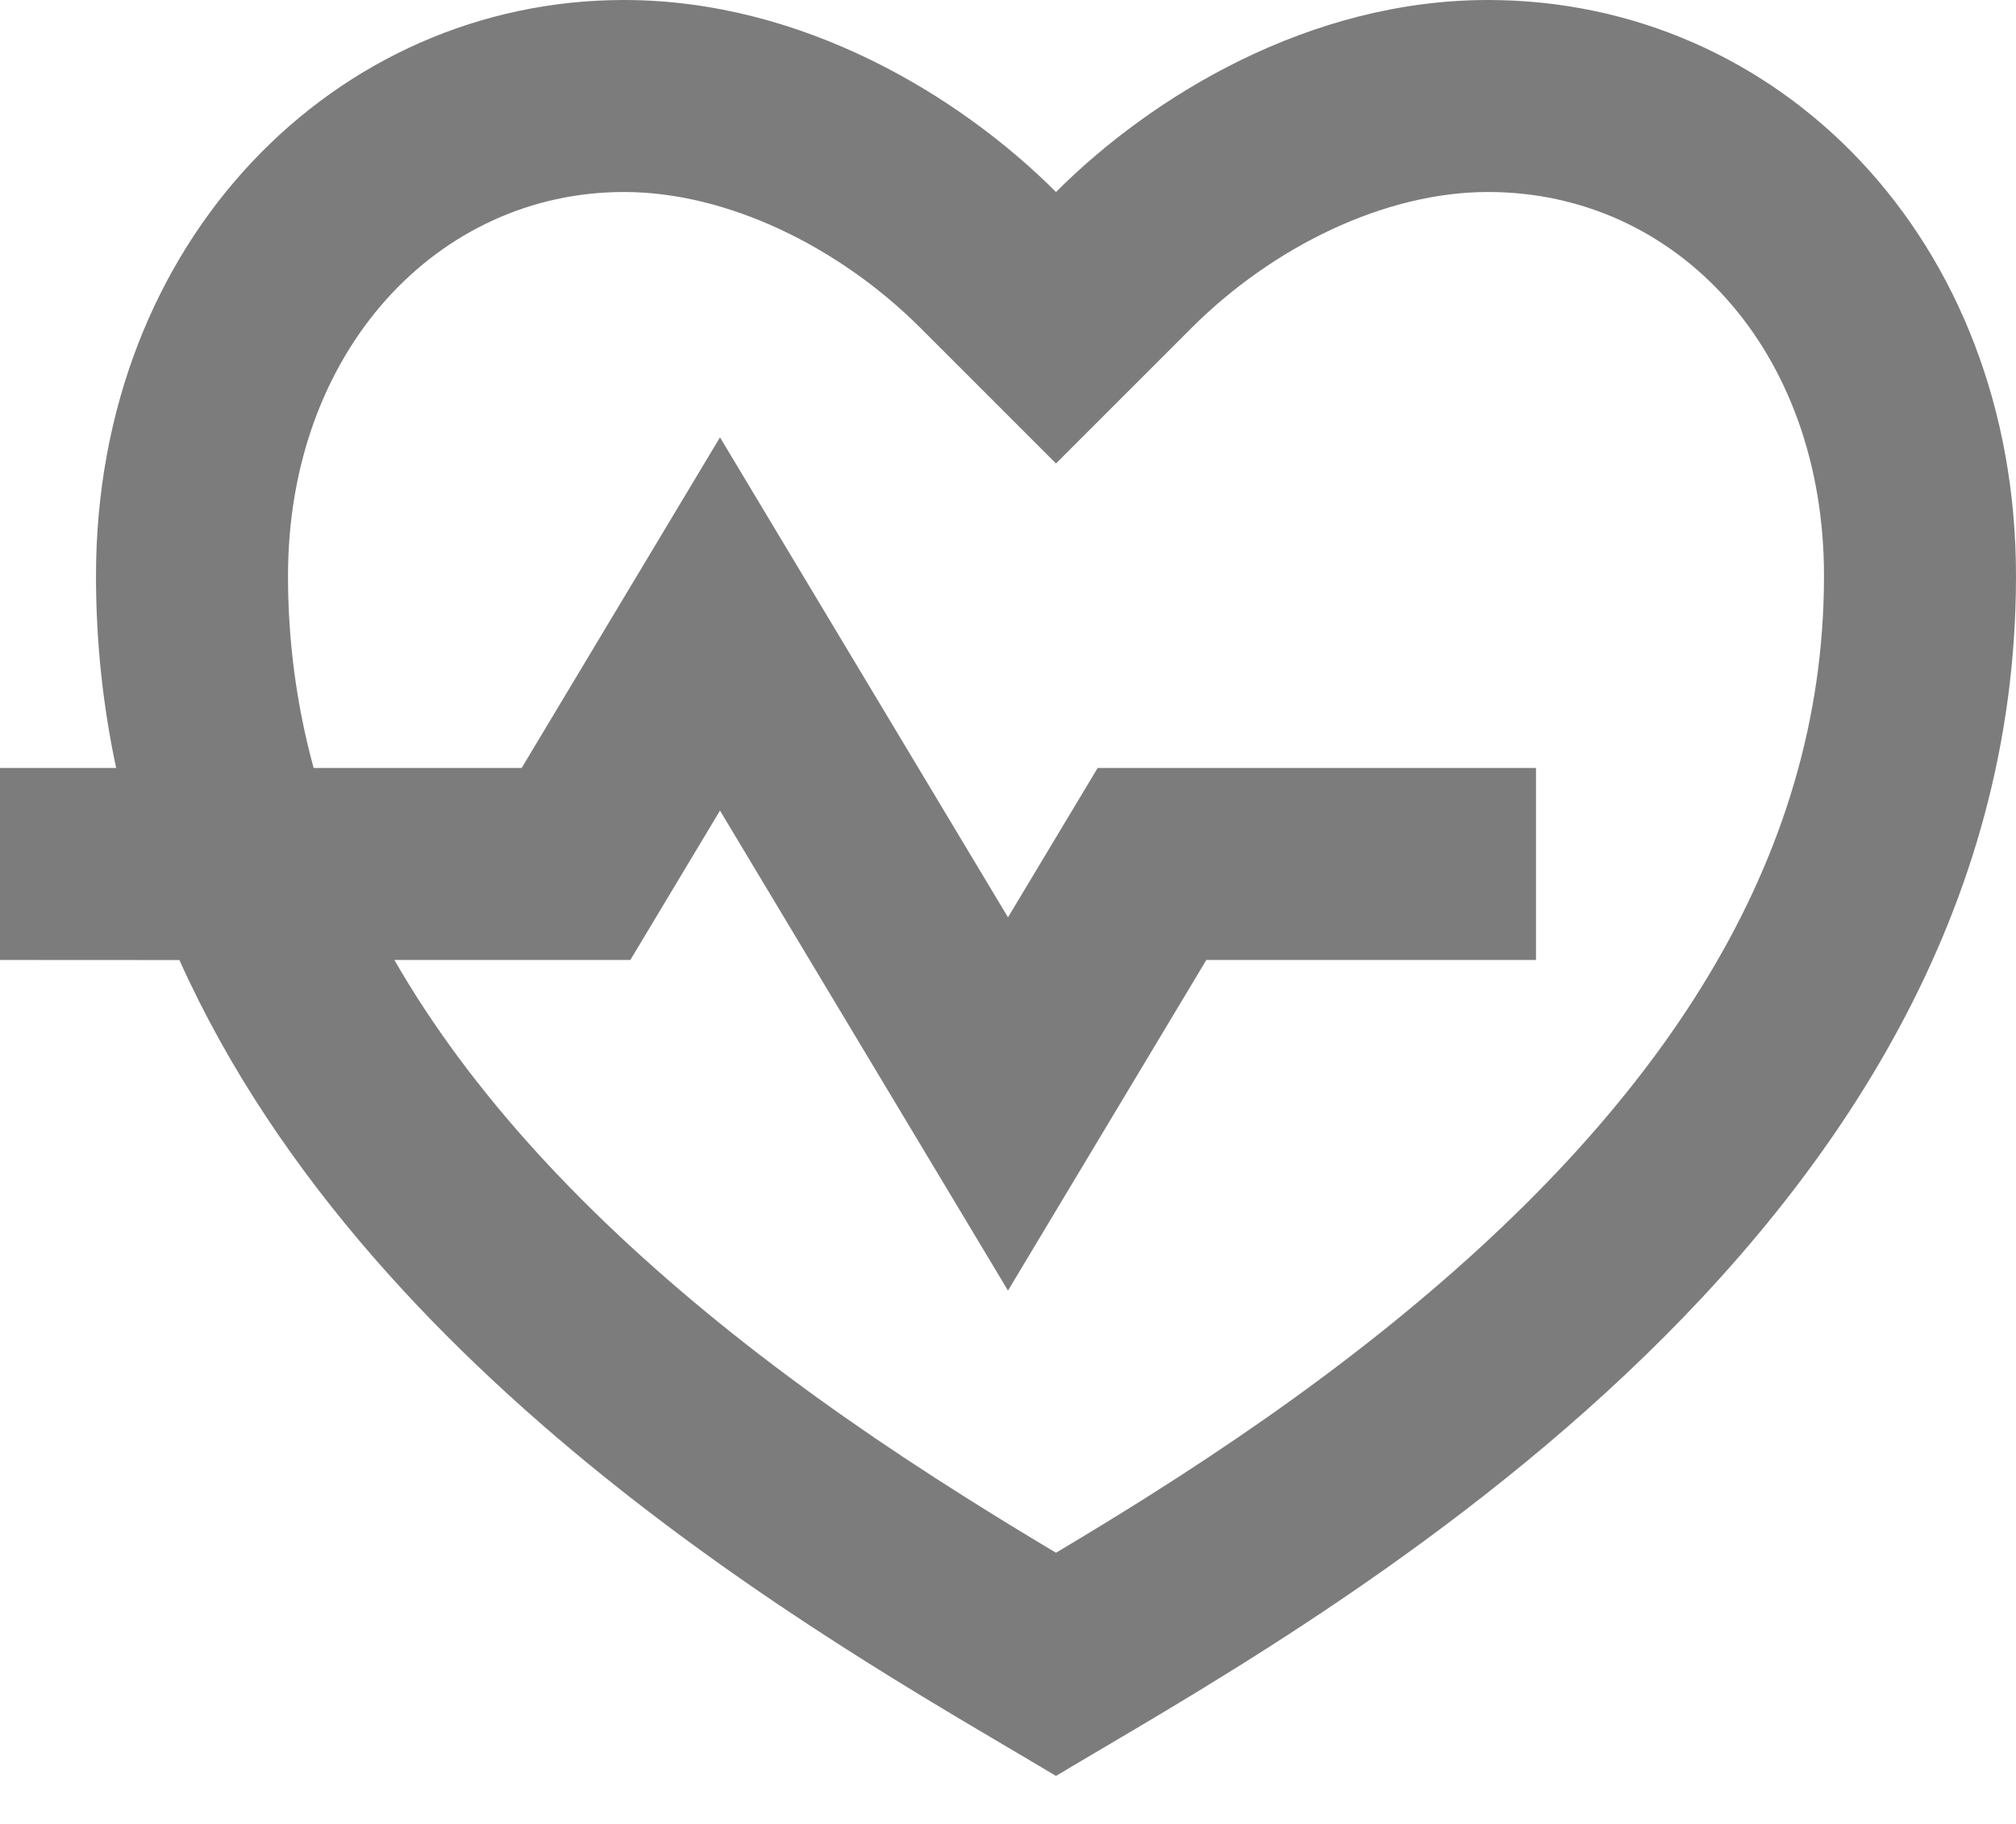 <svg width="21" height="19" viewBox="0 0 21 19" fill="none" xmlns="http://www.w3.org/2000/svg">
<path d="M15.5 0C18.538 0 21 2.5 21 6C21 13 13.5 17 11 18.5C9.023 17.314 3.917 14.563 1.869 10.001L0 10V8H1.21C1.074 7.364 1 6.698 1 6C1 2.5 3.5 0 6.5 0C8.36 0 10 1 11 2C12 1 13.64 0 15.5 0ZM15.5 2C14.424 2 13.26 2.57 12.414 3.414L11 4.828L9.586 3.414C8.74 2.57 7.576 2 6.5 2C4.56 2 3 3.656 3 6C3 6.685 3.09 7.352 3.267 8H5.434L7.5 4.556L10.5 9.556L11.434 8H16V10H12.566L10.5 13.444L7.5 8.444L6.566 10H4.108C4.898 11.374 6.093 12.668 7.645 13.903C8.39 14.495 9.185 15.048 10.066 15.603C10.365 15.792 10.661 15.973 11 16.175C11.339 15.973 11.635 15.792 11.934 15.604C12.815 15.048 13.61 14.495 14.354 13.903C17.335 11.533 19 8.943 19 6C19 3.64 17.463 2 15.5 2Z" fill="#7C7C7C"/>
</svg>
